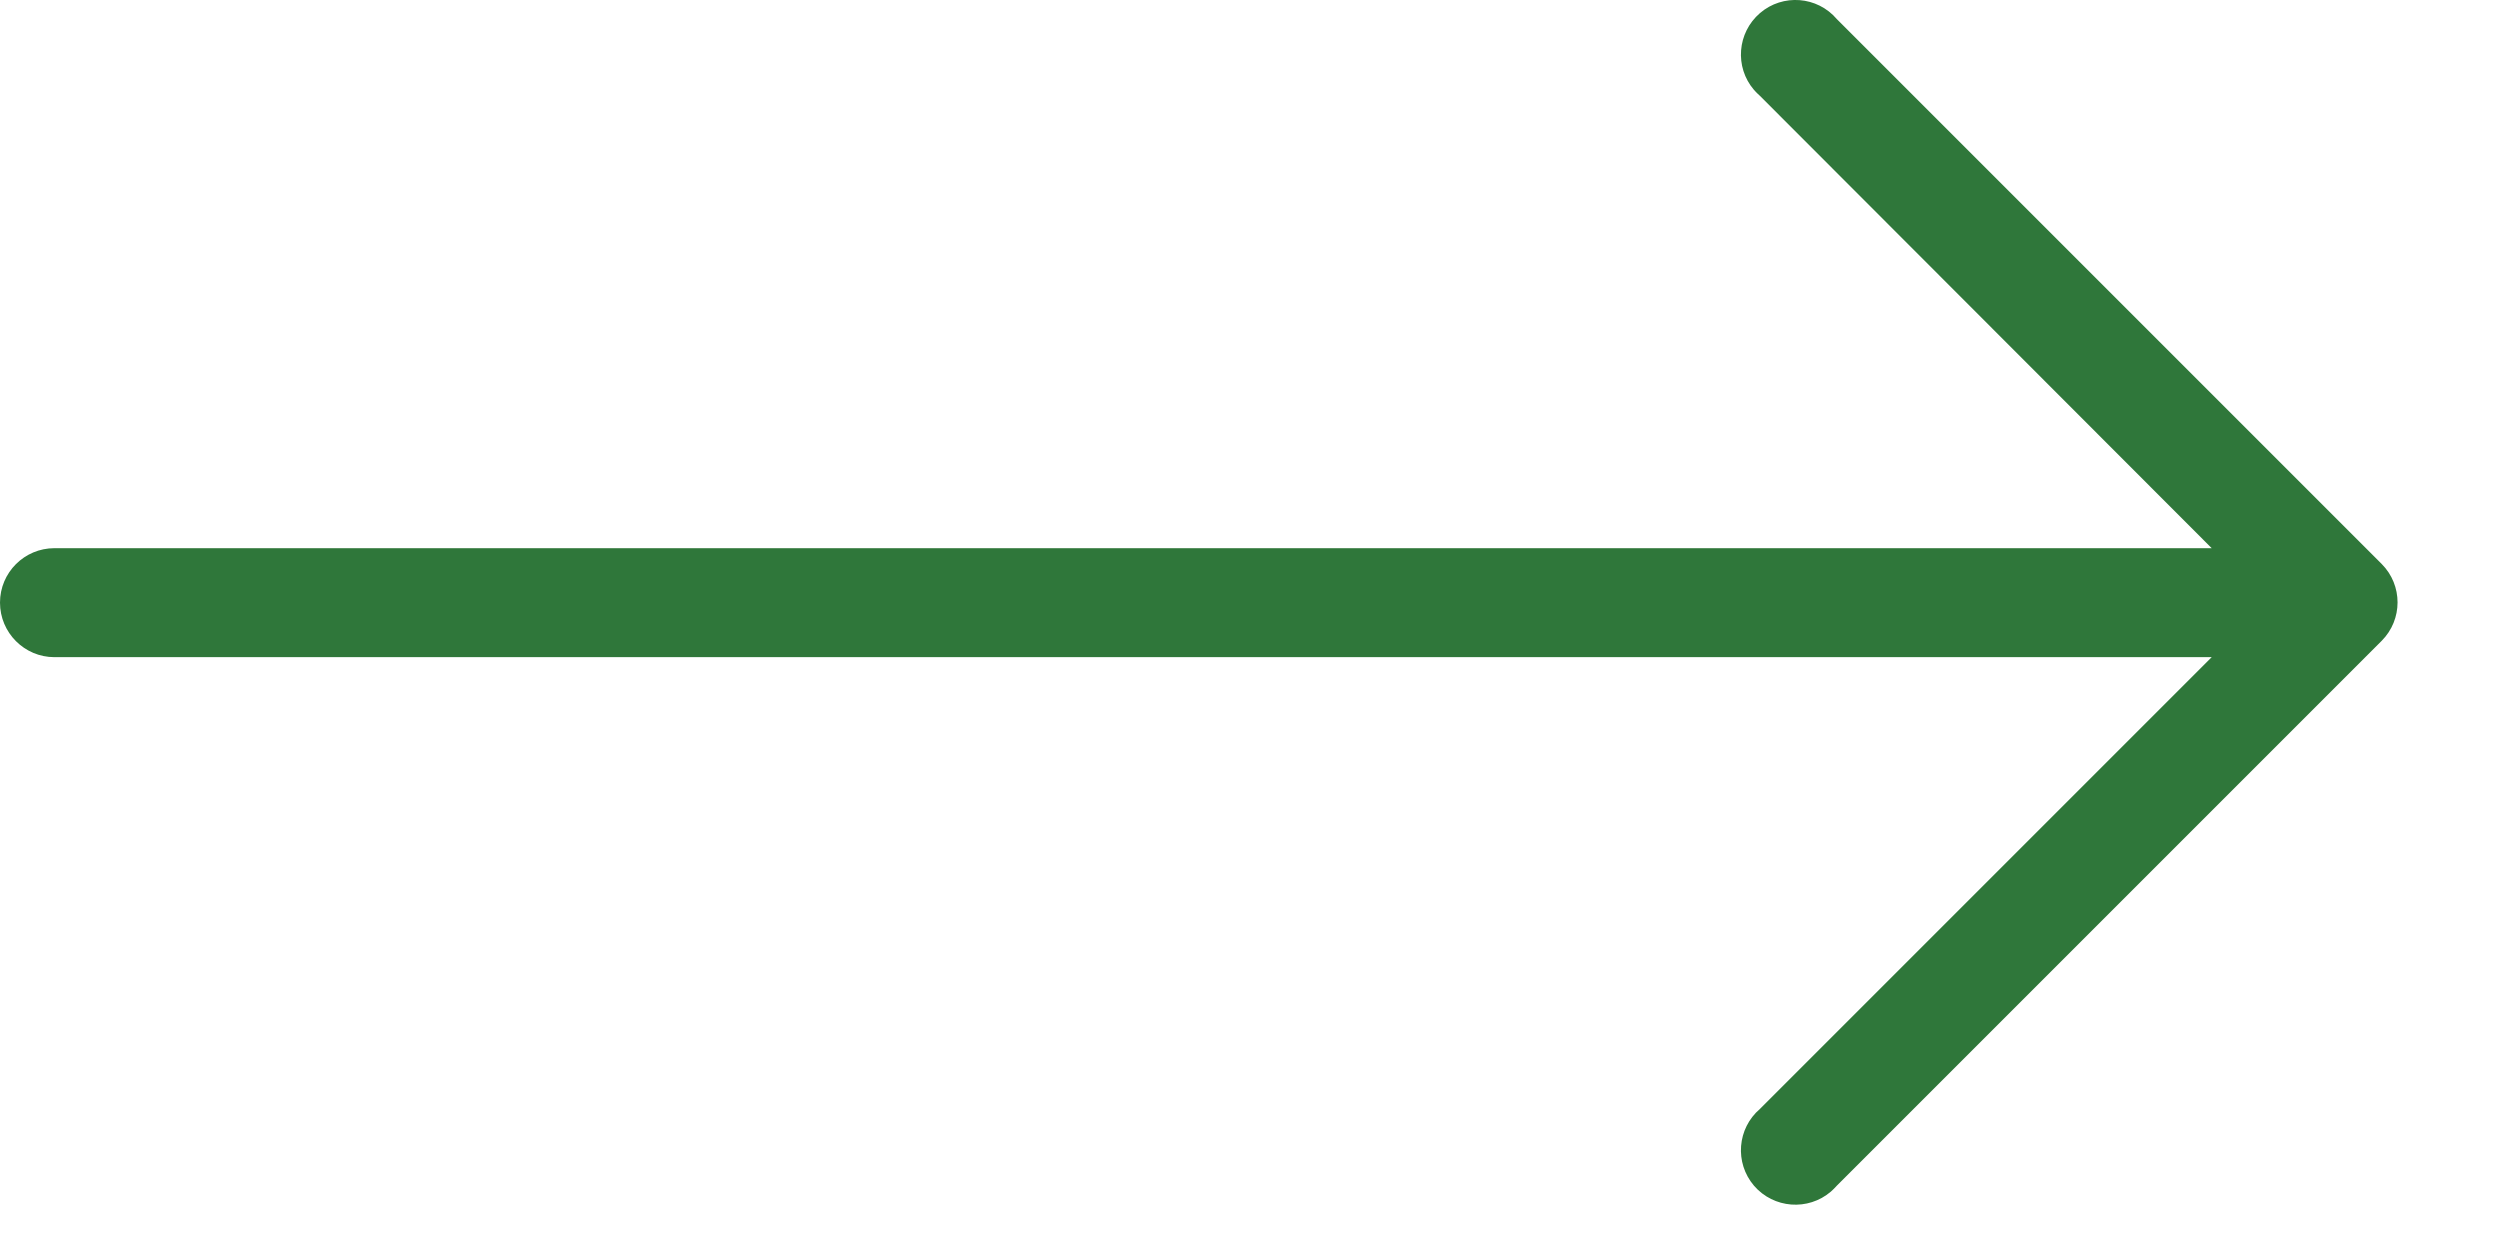 <svg width="22" height="11" viewBox="0 0 22 11" fill="none" xmlns="http://www.w3.org/2000/svg">
<path d="M20.959 4.963L16.164 0.168C15.992 -0.034 15.689 -0.057 15.488 0.115C15.287 0.288 15.263 0.59 15.435 0.791C15.452 0.81 15.469 0.828 15.488 0.844L19.463 4.824H0.479C0.215 4.824 0 5.038 0 5.303C0 5.568 0.215 5.783 0.479 5.783H19.463L15.488 9.758C15.287 9.93 15.263 10.232 15.435 10.434C15.608 10.635 15.911 10.658 16.112 10.486C16.13 10.47 16.148 10.452 16.164 10.434L20.959 5.639C21.145 5.452 21.145 5.15 20.959 4.963Z" fill="#2F773A"/>
</svg>
